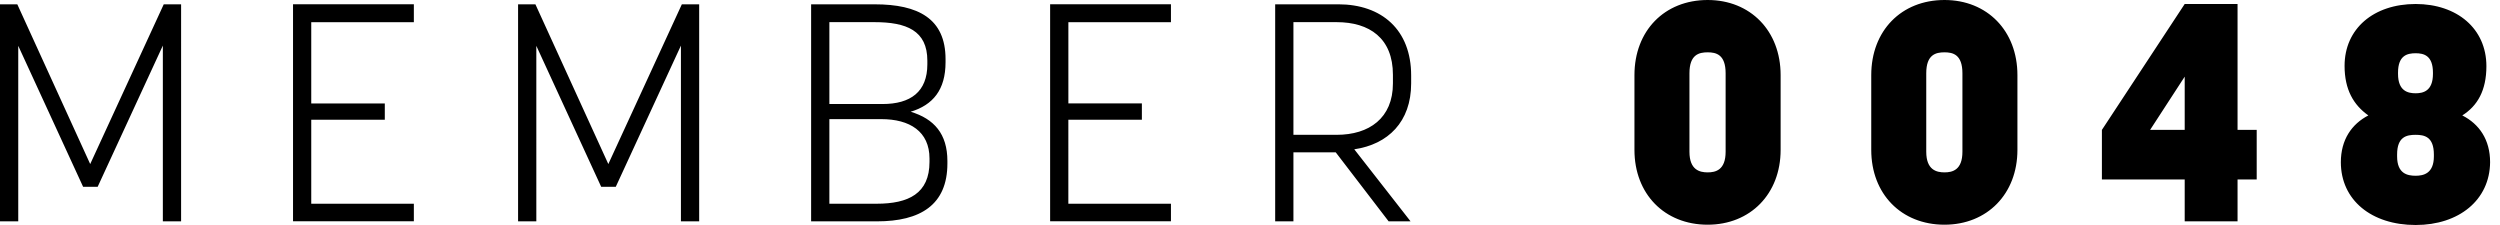 <?xml version="1.0" encoding="UTF-8" standalone="no"?><svg width="100" height="9" viewBox="0 0 100 9" xmlns="http://www.w3.org/2000/svg"><title>MEMBER 0048</title><path d="M3.906 7.473l2.608-5.65v7.03h.73V.172H6.55l-2.942 6.39L.692.172H0v8.68h.73V1.833l2.595 5.64h.58zM12.45 4.79h2.942v-.652H12.45V.887h4.104V.171h-4.833v8.68h4.833V8.15H12.45V4.79zm12.18 2.684l2.607-5.65v7.03h.73V.172h-.693l-2.941 6.39-2.917-6.39h-.693v8.68h.73V1.833l2.595 5.64h.581zm7.815 1.38h2.633c1.73 0 2.818-.653 2.818-2.315v-.099c0-1.083-.531-1.687-1.47-1.97.89-.27 1.396-.874 1.396-1.982v-.123c0-1.625-1.1-2.192-2.83-2.192h-2.547v8.68zM37.18 6.34v.135c0 1.268-.84 1.674-2.113 1.674h-1.892V4.765h2.077c1.137 0 1.928.492 1.928 1.576zM33.175.886h1.805c1.273 0 2.114.333 2.114 1.54v.147c0 1.096-.668 1.588-1.793 1.588h-2.126V.886zm9.56 3.903h2.94v-.652h-2.94V.887h4.103V.171h-4.833v8.68h4.833V8.15h-4.104V4.79zM53.43 6.094l2.114 2.758h.877l-2.25-2.88c1.348-.198 2.275-1.096 2.275-2.635v-.32c0-1.823-1.174-2.845-2.917-2.845h-2.522v8.68h.73V6.094h1.693zM51.737.886h1.73c1.31 0 2.25.64 2.25 2.106v.345c0 1.39-.952 2.056-2.25 2.056h-1.73V.886zm16.57 8.102c1.707 0 2.918-1.232 2.918-2.992V3.004C71.225 1.231 70.014 0 68.308 0c-1.73 0-2.93 1.231-2.93 3.004v2.992c0 1.76 1.2 2.992 2.93 2.992zm0-6.895c.335 0 .718.086.718.837v3.14c0 .738-.408.825-.717.825-.31 0-.73-.087-.73-.825V2.93c0-.75.384-.837.73-.837zm9.473 6.895c1.706 0 2.917-1.232 2.917-2.992V3.004C80.697 1.231 79.486 0 77.78 0c-1.73 0-2.93 1.231-2.93 3.004v2.992c0 1.76 1.2 2.992 2.93 2.992zm0-6.895c.334 0 .717.086.717.837v3.14c0 .738-.408.825-.717.825s-.73-.087-.73-.825V2.93c0-.75.384-.837.73-.837zM89.502.16h-2.114l-3.312 5.036v1.982h3.312v1.674h2.114V7.178h.766V5.196h-.766V.16zm-3.498 5.036l1.384-2.13v2.13h-1.384zM96.626 9c1.73 0 2.966-.997 2.978-2.512 0-.898-.432-1.526-1.112-1.871.606-.382.964-.997.964-1.97 0-1.502-1.174-2.487-2.83-2.487-1.681 0-2.843.985-2.843 2.475 0 .948.358 1.563.951 1.982-.667.345-1.1.973-1.1 1.871C93.634 8.003 94.858 9 96.626 9zm0-3.607c.346 0 .729.073.729.788v.073c0 .69-.42.776-.73.776-.333 0-.741-.086-.741-.776v-.073c0-.715.383-.788.742-.788zm0-3.263c.321 0 .692.086.692.776v.049c0 .69-.396.776-.692.776-.31 0-.705-.087-.705-.776v-.05c0-.689.37-.775.705-.775z" fill="#000" fill-rule="evenodd"/></svg>
